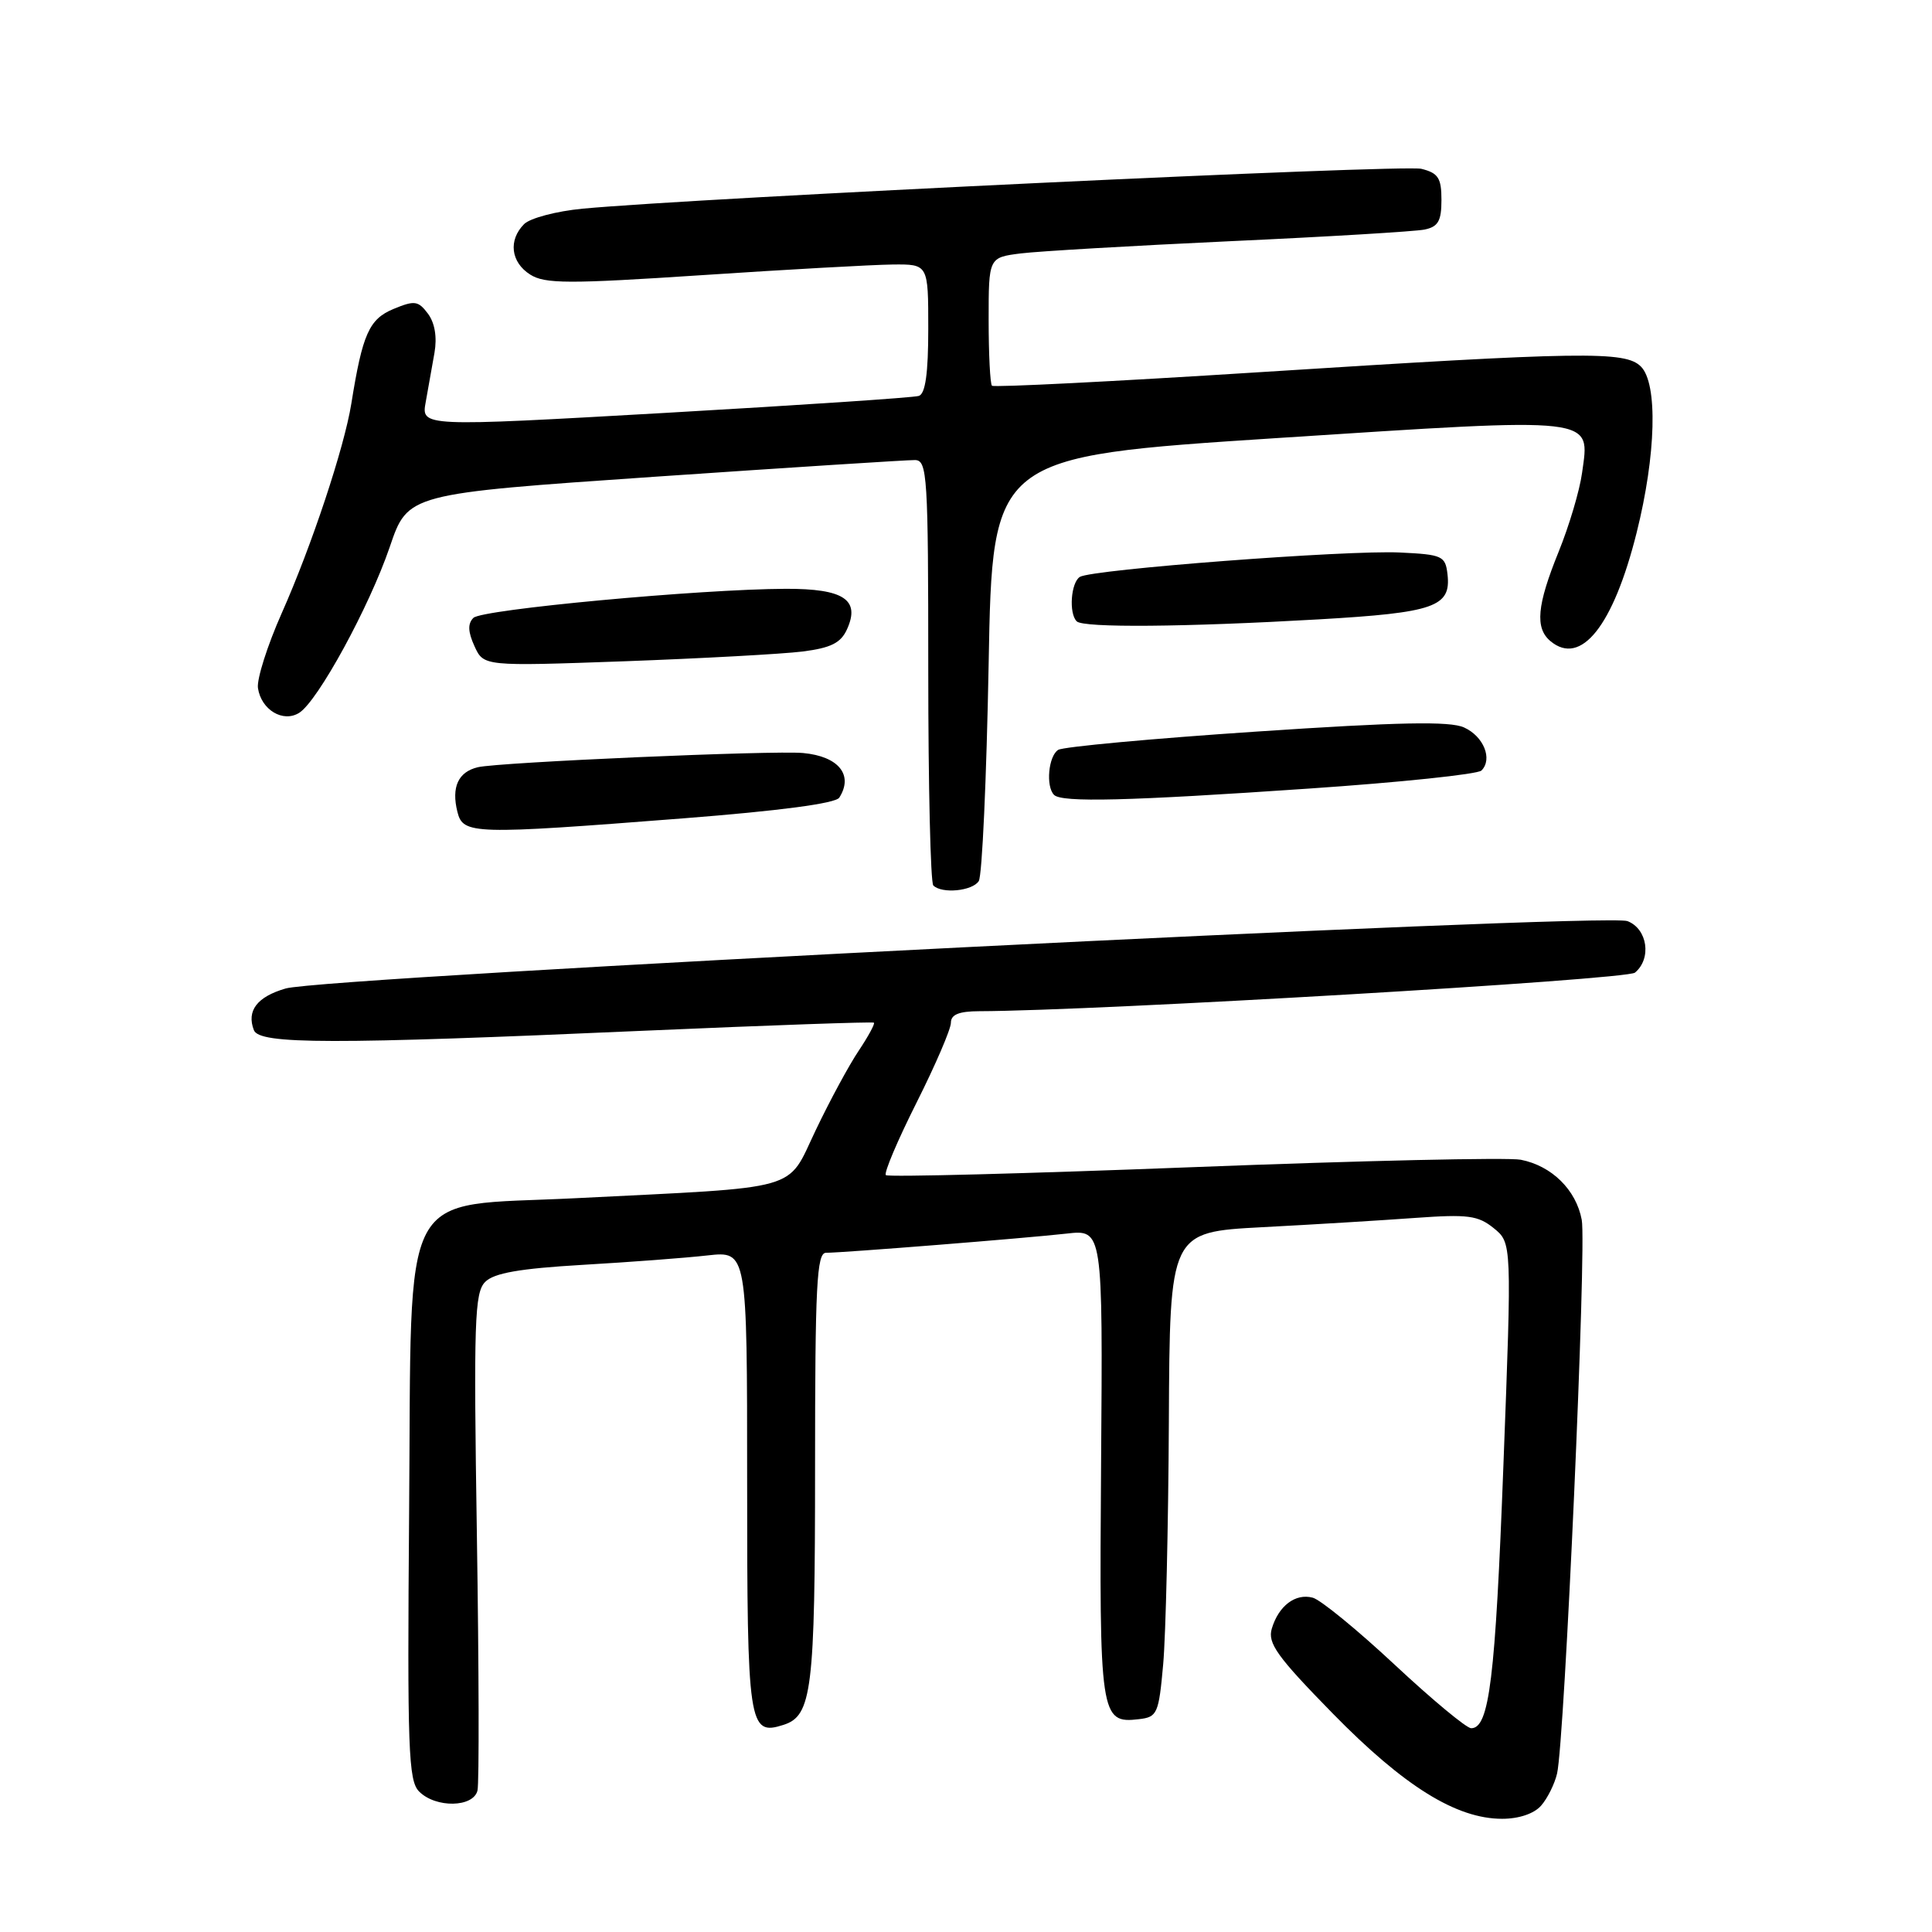 <?xml version="1.0" encoding="UTF-8" standalone="no"?>
<!DOCTYPE svg PUBLIC "-//W3C//DTD SVG 1.1//EN" "http://www.w3.org/Graphics/SVG/1.1/DTD/svg11.dtd" >
<svg xmlns="http://www.w3.org/2000/svg" xmlns:xlink="http://www.w3.org/1999/xlink" version="1.1" viewBox="0 0 256 256">
 <g >
 <path fill="currentColor"
d=" M 204.21 239.25 C 205.05 238.29 206.00 236.38 206.32 235.00 C 207.32 230.71 210.25 165.14 209.59 161.64 C 208.85 157.66 205.61 154.47 201.50 153.67 C 199.85 153.35 180.36 153.79 158.19 154.65 C 136.02 155.51 117.65 155.99 117.38 155.71 C 117.10 155.43 118.93 151.12 121.44 146.12 C 123.95 141.13 126.00 136.36 126.00 135.52 C 126.00 134.43 127.07 134.00 129.75 133.99 C 145.46 133.94 215.51 129.82 216.64 128.88 C 218.88 127.02 218.31 123.07 215.64 122.05 C 212.70 120.94 43.11 129.45 37.85 130.98 C 34.06 132.08 32.65 133.93 33.64 136.50 C 34.36 138.39 43.88 138.41 85.50 136.57 C 102.00 135.85 115.63 135.37 115.80 135.51 C 115.96 135.65 115.06 137.31 113.80 139.20 C 112.53 141.08 109.96 145.83 108.09 149.75 C 104.16 157.96 106.67 157.24 76.23 158.77 C 52.59 159.95 54.57 156.20 54.21 200.41 C 53.96 231.82 54.11 235.97 55.54 237.39 C 57.74 239.60 62.73 239.51 63.27 237.25 C 63.50 236.29 63.46 221.09 63.19 203.47 C 62.75 175.10 62.88 171.26 64.29 169.86 C 65.46 168.68 68.86 168.09 77.19 167.60 C 83.41 167.24 90.86 166.68 93.75 166.35 C 99.00 165.77 99.00 165.77 99.00 196.26 C 99.00 228.73 99.19 230.03 103.80 228.56 C 107.59 227.36 108.00 224.00 108.00 194.45 C 108.00 170.30 108.22 166.00 109.45 166.00 C 111.68 166.00 135.91 164.07 141.31 163.46 C 146.13 162.91 146.13 162.91 145.90 193.90 C 145.65 227.48 145.79 228.40 150.91 227.80 C 153.35 227.52 153.54 227.09 154.13 220.50 C 154.47 216.65 154.81 202.20 154.88 188.38 C 155.00 163.26 155.00 163.26 167.25 162.61 C 173.99 162.26 183.11 161.70 187.52 161.38 C 194.50 160.88 195.84 161.05 197.93 162.74 C 200.33 164.69 200.33 164.69 199.21 194.15 C 198.14 222.49 197.34 229.00 194.94 229.00 C 194.32 229.00 189.77 225.22 184.81 220.59 C 179.85 215.96 174.96 211.96 173.94 211.70 C 171.65 211.09 169.42 212.78 168.52 215.80 C 167.94 217.73 169.22 219.51 176.60 227.05 C 186.04 236.69 192.97 241.00 199.04 241.00 C 201.27 241.00 203.28 240.32 204.21 239.25 Z  M 129.69 116.75 C 130.14 116.06 130.72 103.12 131.00 88.00 C 131.50 60.50 131.50 60.50 169.16 58.05 C 211.96 55.28 210.67 55.13 209.63 62.67 C 209.31 65.01 207.91 69.71 206.52 73.13 C 203.65 80.21 203.37 83.23 205.45 84.96 C 209.49 88.32 213.77 82.93 216.86 70.59 C 219.44 60.30 219.69 50.83 217.43 48.57 C 215.35 46.49 209.84 46.58 166.69 49.33 C 147.54 50.55 131.68 51.35 131.44 51.11 C 131.20 50.86 131.00 46.94 131.00 42.39 C 131.00 34.12 131.00 34.12 135.25 33.58 C 137.59 33.29 150.07 32.56 163.00 31.96 C 175.93 31.37 187.51 30.67 188.75 30.42 C 190.56 30.05 191.00 29.29 191.00 26.50 C 191.00 23.59 190.58 22.93 188.34 22.37 C 185.95 21.77 92.54 26.21 77.20 27.65 C 73.73 27.98 70.25 28.90 69.45 29.69 C 67.33 31.82 67.68 34.75 70.25 36.38 C 72.19 37.62 75.31 37.63 93.00 36.46 C 104.28 35.71 115.64 35.08 118.25 35.05 C 123.00 35.00 123.00 35.00 123.00 43.53 C 123.00 49.48 122.62 52.18 121.75 52.46 C 121.06 52.69 105.95 53.69 88.16 54.71 C 55.81 56.55 55.81 56.55 56.41 53.27 C 56.73 51.47 57.26 48.54 57.57 46.75 C 57.93 44.68 57.62 42.80 56.71 41.57 C 55.42 39.85 54.94 39.78 52.14 40.94 C 48.91 42.28 48.03 44.25 46.55 53.50 C 45.61 59.33 41.29 72.35 37.32 81.27 C 35.42 85.55 34.01 90.00 34.18 91.17 C 34.61 94.06 37.51 95.80 39.65 94.45 C 42.13 92.88 48.94 80.40 51.65 72.46 C 54.04 65.42 54.04 65.42 86.77 63.17 C 104.77 61.94 120.29 60.94 121.25 60.96 C 122.87 61.00 123.00 63.01 123.00 88.83 C 123.00 104.14 123.30 116.97 123.67 117.33 C 124.80 118.46 128.84 118.07 129.69 116.75 Z  M 90.48 108.44 C 103.29 107.44 110.73 106.46 111.21 105.69 C 113.12 102.69 111.12 100.22 106.43 99.78 C 102.55 99.41 66.11 101.00 63.32 101.66 C 60.71 102.28 59.79 104.30 60.61 107.58 C 61.36 110.58 62.62 110.61 90.48 108.44 Z  M 173.45 104.49 C 185.53 103.67 195.81 102.59 196.30 102.10 C 197.81 100.59 196.60 97.57 193.99 96.39 C 192.11 95.54 185.38 95.67 166.47 96.94 C 152.70 97.86 140.89 98.95 140.22 99.36 C 138.92 100.17 138.55 104.21 139.67 105.33 C 140.69 106.35 149.42 106.14 173.45 104.49 Z  M 106.34 86.33 C 110.10 85.85 111.41 85.20 112.23 83.39 C 114.02 79.46 111.80 78.00 104.13 78.02 C 92.73 78.06 63.85 80.75 62.73 81.87 C 61.96 82.64 62.00 83.71 62.87 85.62 C 64.09 88.29 64.09 88.29 82.80 87.62 C 93.08 87.24 103.68 86.66 106.34 86.33 Z  M 174.75 82.07 C 190.09 81.18 192.30 80.41 191.80 76.09 C 191.52 73.66 191.12 73.48 185.50 73.21 C 178.50 72.87 144.70 75.45 143.09 76.44 C 141.90 77.18 141.60 81.27 142.67 82.33 C 143.54 83.21 156.97 83.09 174.75 82.07 Z "/>
</g>
</svg>
